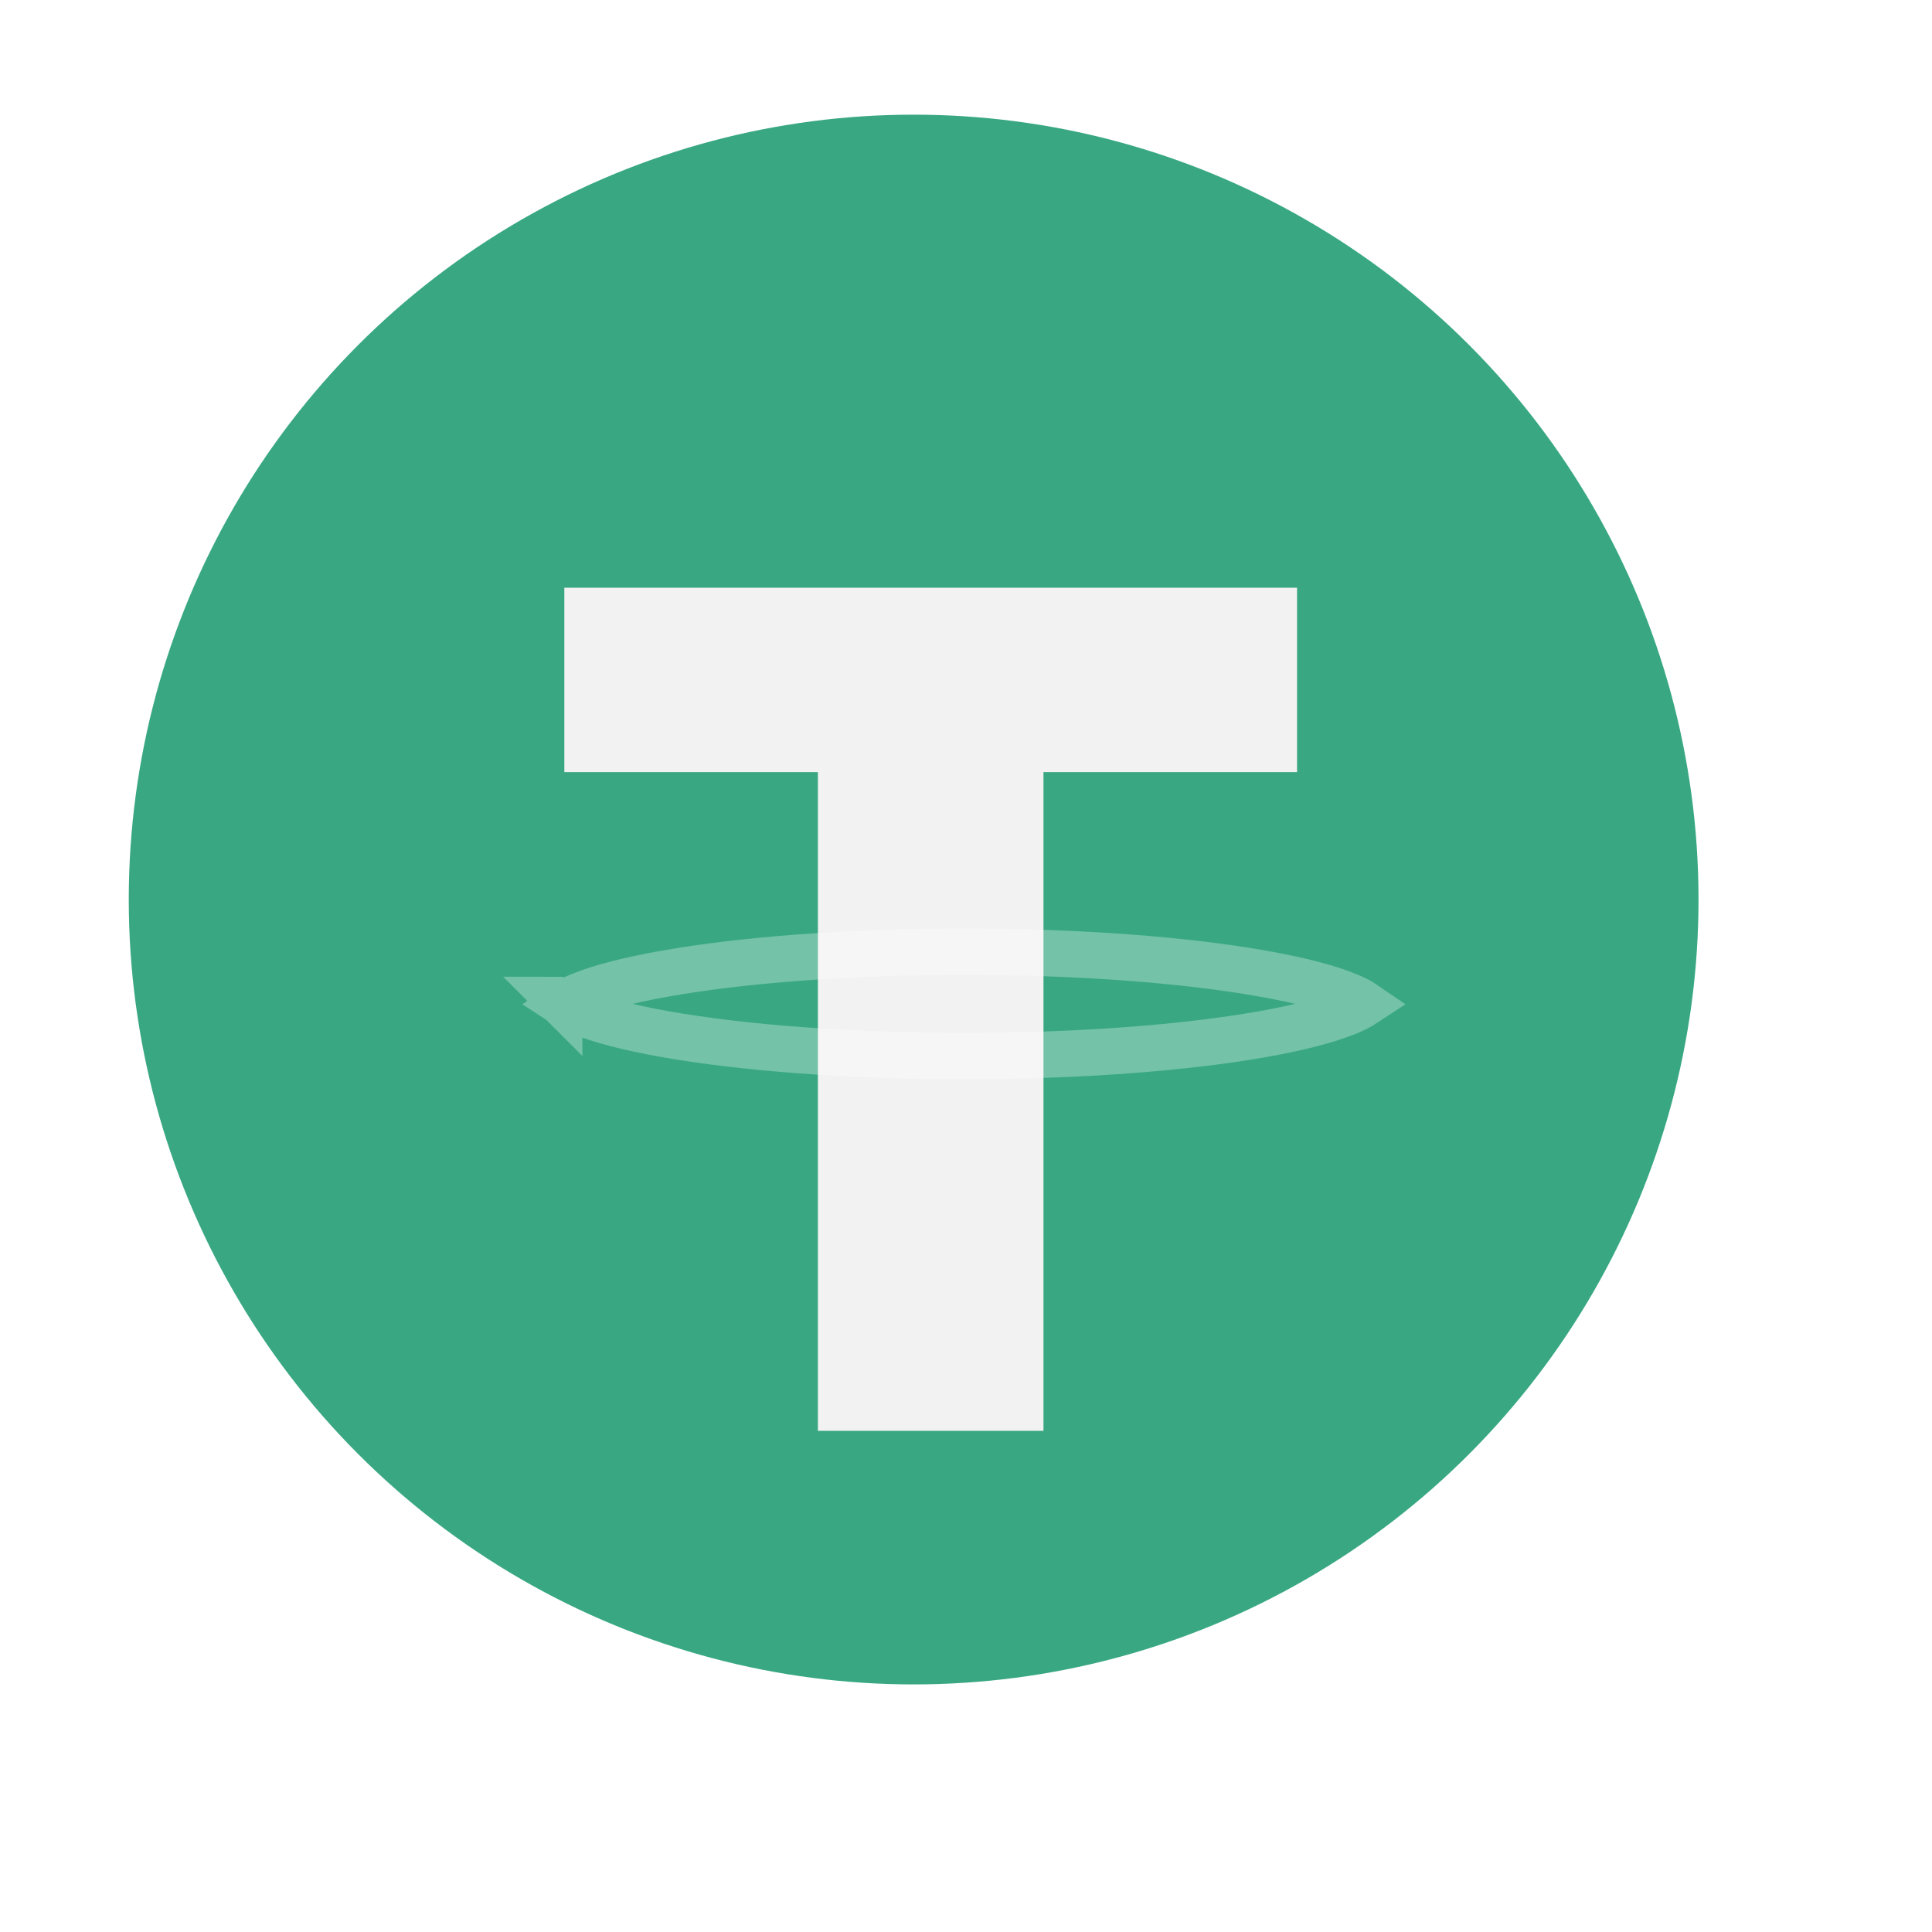 <svg width="20" height="20" viewBox="0 0 20 20" fill="none" xmlns="http://www.w3.org/2000/svg">
<circle cx="9.458" cy="9.312" r="8.125" fill="#39A882"/>
<path d="M5.842 7.993V6.084H13.427V7.993H10.802V14.812H8.467V7.993H5.842Z" fill="#F2F2F2"/>
<g opacity="0.3" filter="url(#filter0_f_0_6037)">
<path d="M14.168 10.351C14.168 10.351 14.168 10.351 14.168 10.352L14.168 10.351ZM13.959 10.31C14.032 10.34 14.084 10.368 14.119 10.392C14.084 10.415 14.032 10.443 13.959 10.474C13.759 10.557 13.455 10.638 13.062 10.707C12.28 10.845 11.189 10.932 9.978 10.932C8.767 10.932 7.677 10.845 6.895 10.707C6.502 10.638 6.198 10.557 5.998 10.474C5.925 10.443 5.873 10.415 5.838 10.392C5.873 10.368 5.925 10.34 5.998 10.31C6.198 10.226 6.502 10.146 6.895 10.077C7.677 9.939 8.767 9.852 9.978 9.852C11.189 9.852 12.28 9.939 13.062 10.077C13.455 10.146 13.759 10.226 13.959 10.31ZM5.788 10.351C5.788 10.351 5.789 10.351 5.789 10.352L5.788 10.351ZM5.788 10.433C5.788 10.433 5.788 10.433 5.789 10.432L5.788 10.433ZM14.168 10.432C14.168 10.433 14.168 10.433 14.168 10.433L14.168 10.432Z" stroke="white" stroke-width="0.48"/>
</g>
<defs>
<filter id="filter0_f_0_6037" x="5.438" y="9.492" width="9.08" height="1.8" filterUnits="userSpaceOnUse" color-interpolation-filters="sRGB">
<feFlood flood-opacity="0" result="BackgroundImageFix"/>
<feBlend mode="normal" in="SourceGraphic" in2="BackgroundImageFix" result="shape"/>
<feGaussianBlur stdDeviation="0.06" result="effect1_foregroundBlur_0_6037"/>
</filter>
</defs>
</svg>
